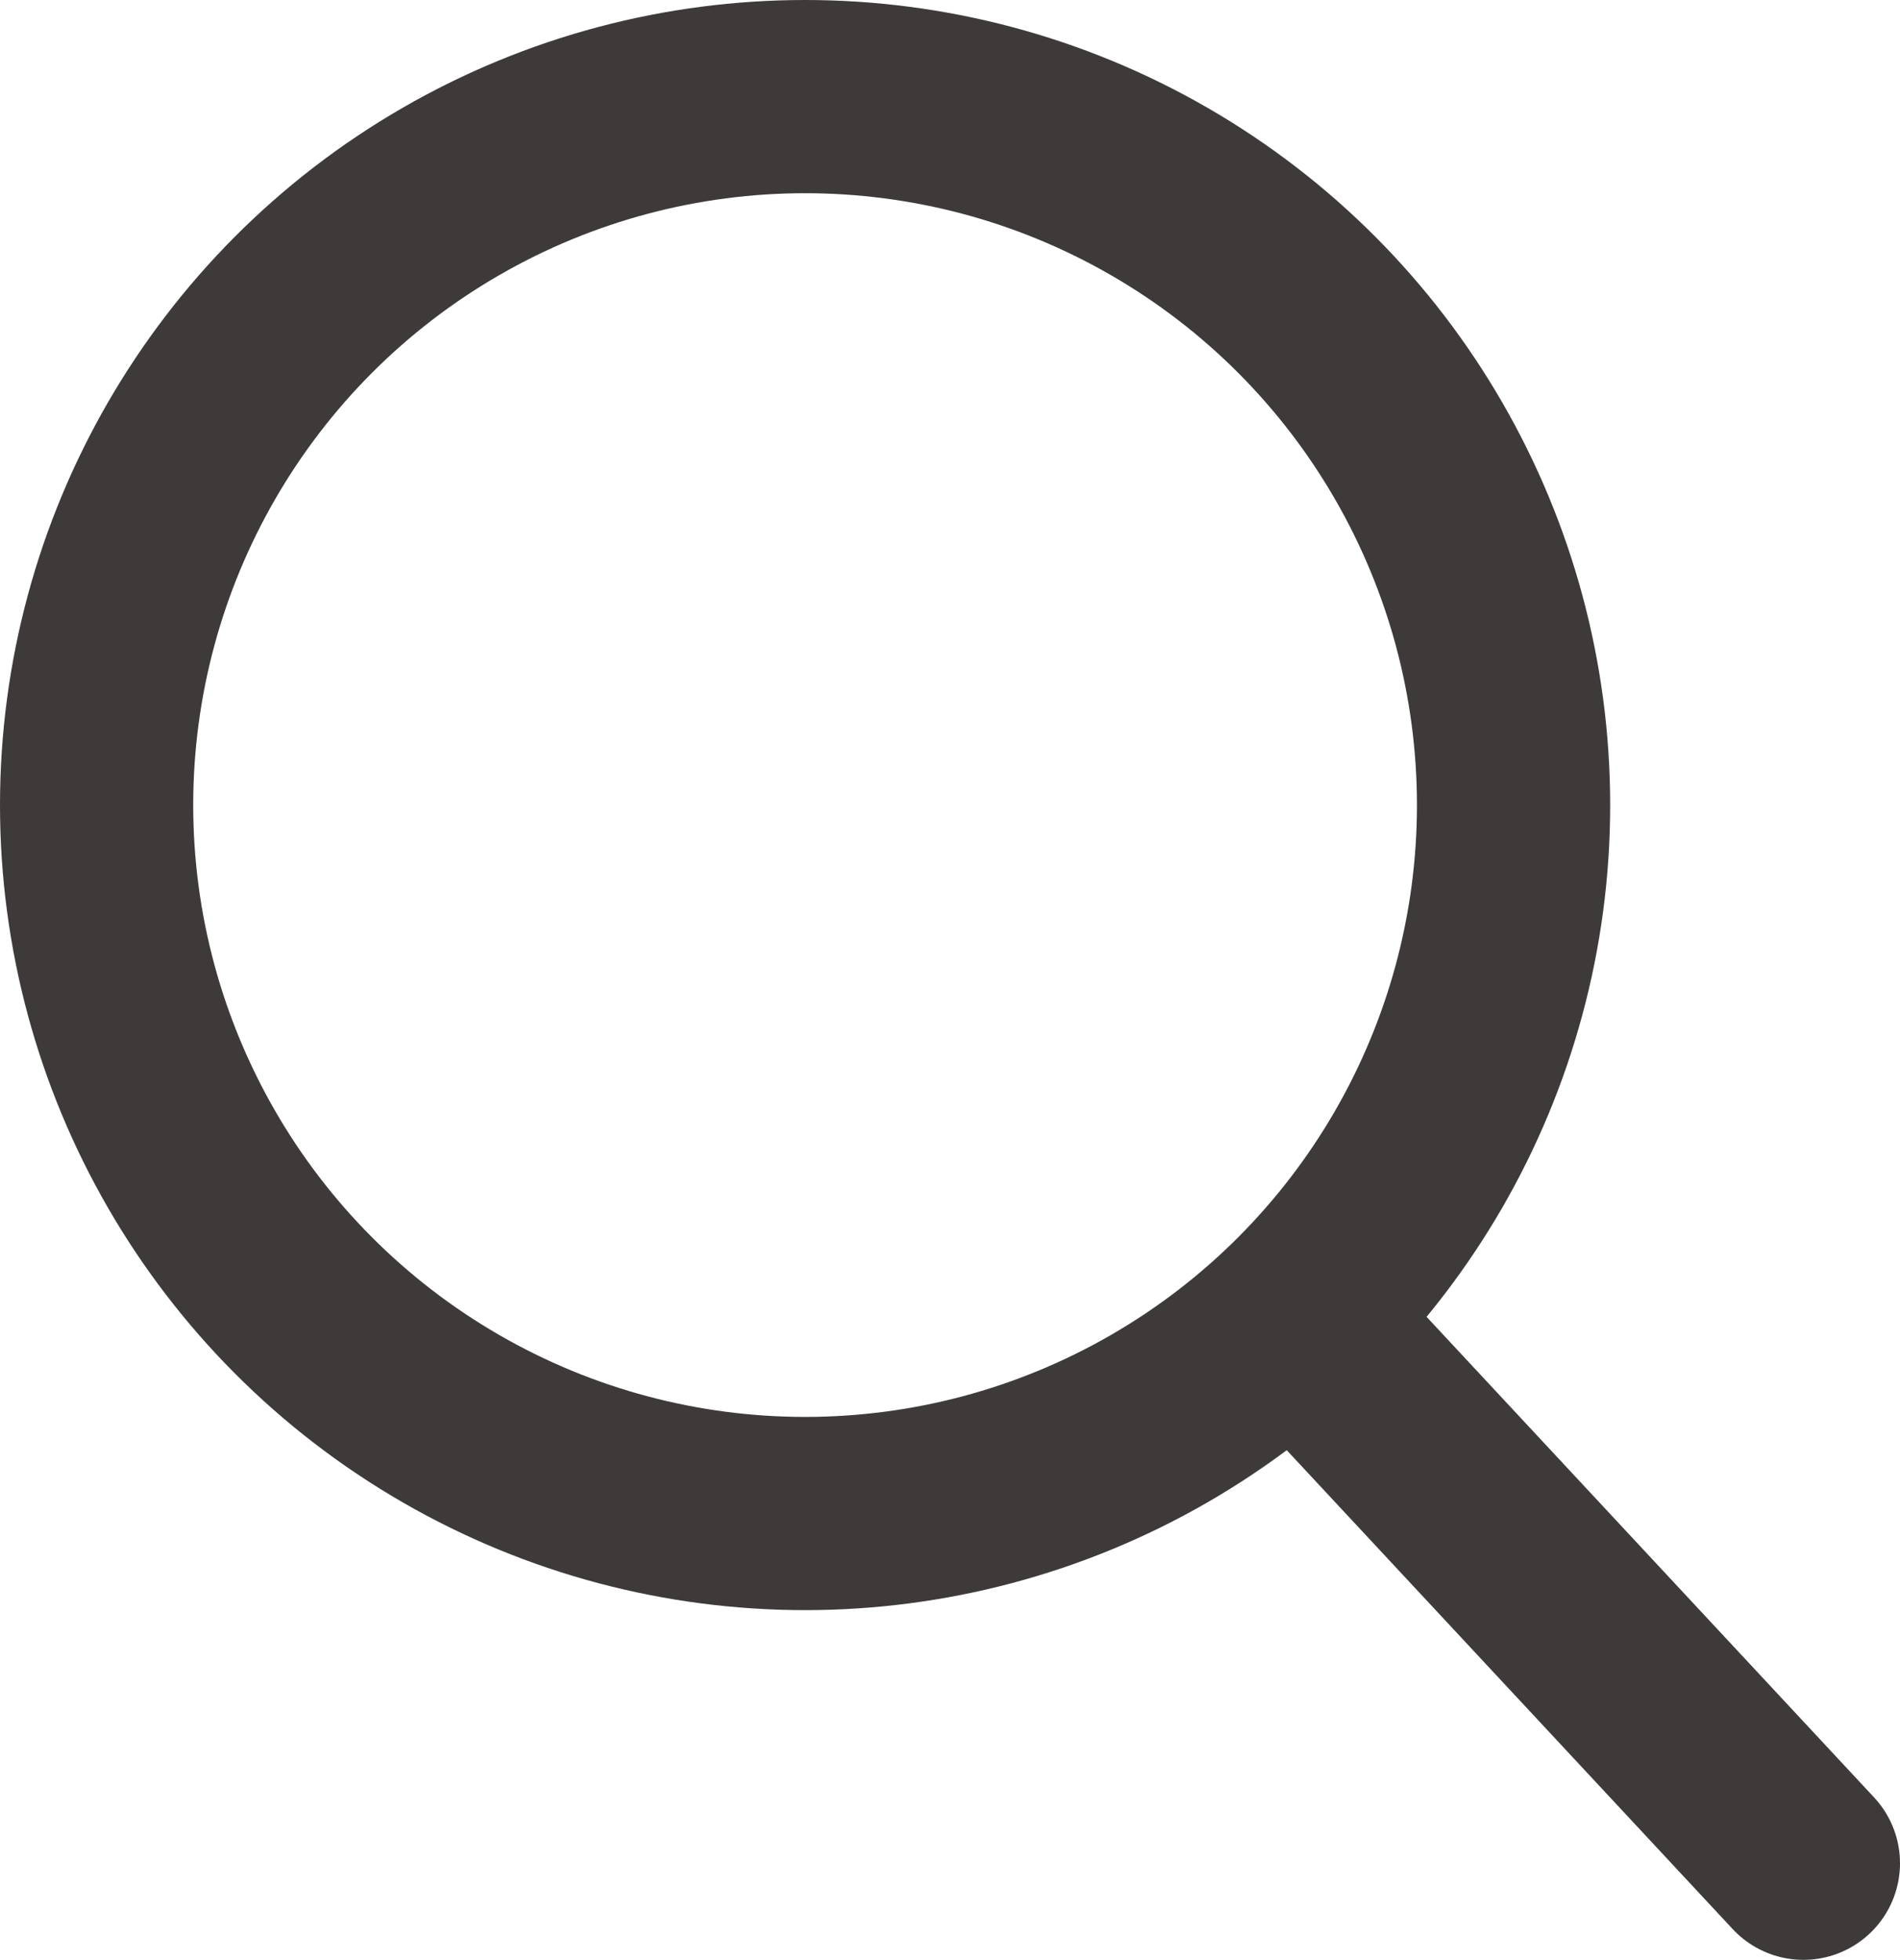 <svg xmlns="http://www.w3.org/2000/svg" viewBox="0 0 29.5 30.43"><defs><style>.cls-1{fill:none;stroke:#3e3a39;stroke-linecap:round;stroke-linejoin:round;stroke-width:3px;}</style></defs><g id="레이어_2" data-name="레이어 2"><g id="레이어_1-2" data-name="레이어 1"><circle class="cls-1" cx="12.5" cy="12.5" r="11"/><line class="cls-1" x1="28" y1="28.93" x2="20.15" y2="20.5"/></g></g></svg>